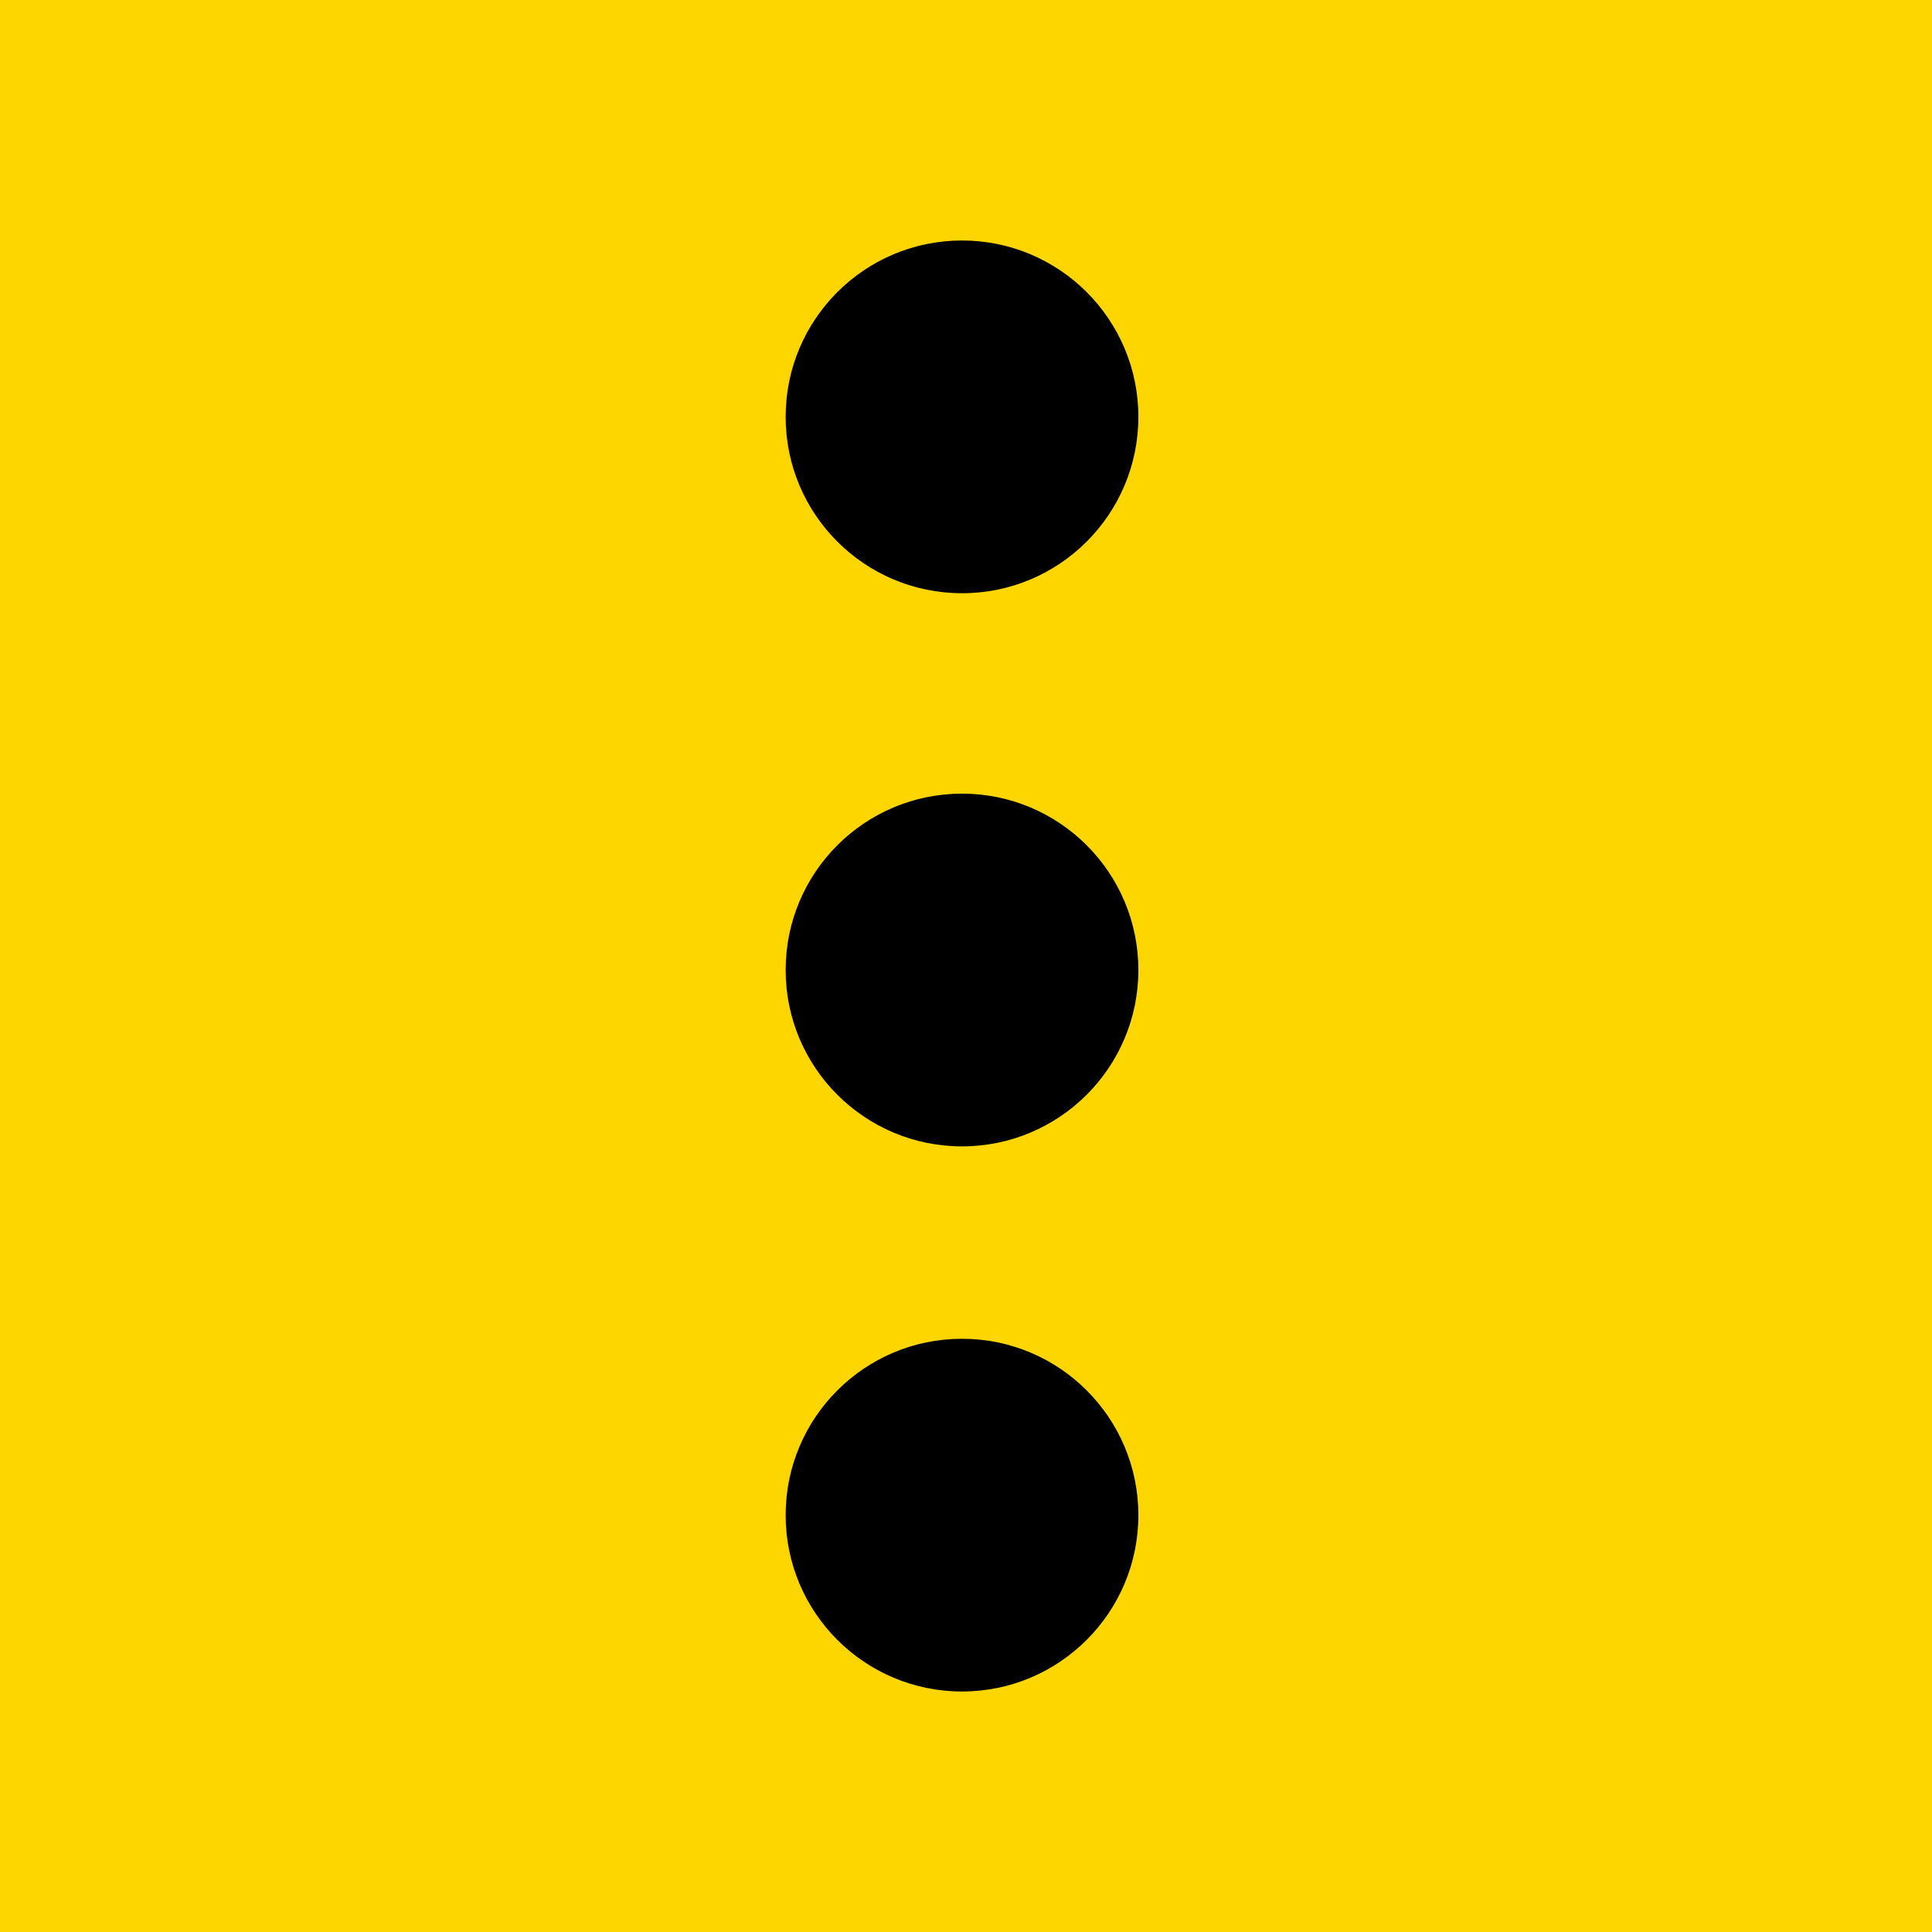 <?xml version="1.0" encoding="utf-8"?>
<!-- Generator: Adobe Illustrator 27.7.0, SVG Export Plug-In . SVG Version: 6.00 Build 0)  -->
<svg version="1.1" id="Réteg_1" xmlns="http://www.w3.org/2000/svg" xmlns:xlink="http://www.w3.org/1999/xlink" x="0px" y="0px"
	 viewBox="0 0 24.1 24.1" style="enable-background:new 0 0 24.1 24.1;" xml:space="preserve">
<style type="text/css">
	.st0{fill:#FDD600;}
</style>
<path class="st0" d="M24.1,24.1H0V0h24.1V24.1z"/>
<g>
	<circle cx="12" cy="5.2" r="2.2"/>
	<circle cx="12" cy="18.9" r="2.2"/>
	<circle cx="12" cy="12.1" r="2.2"/>
</g>
</svg>
